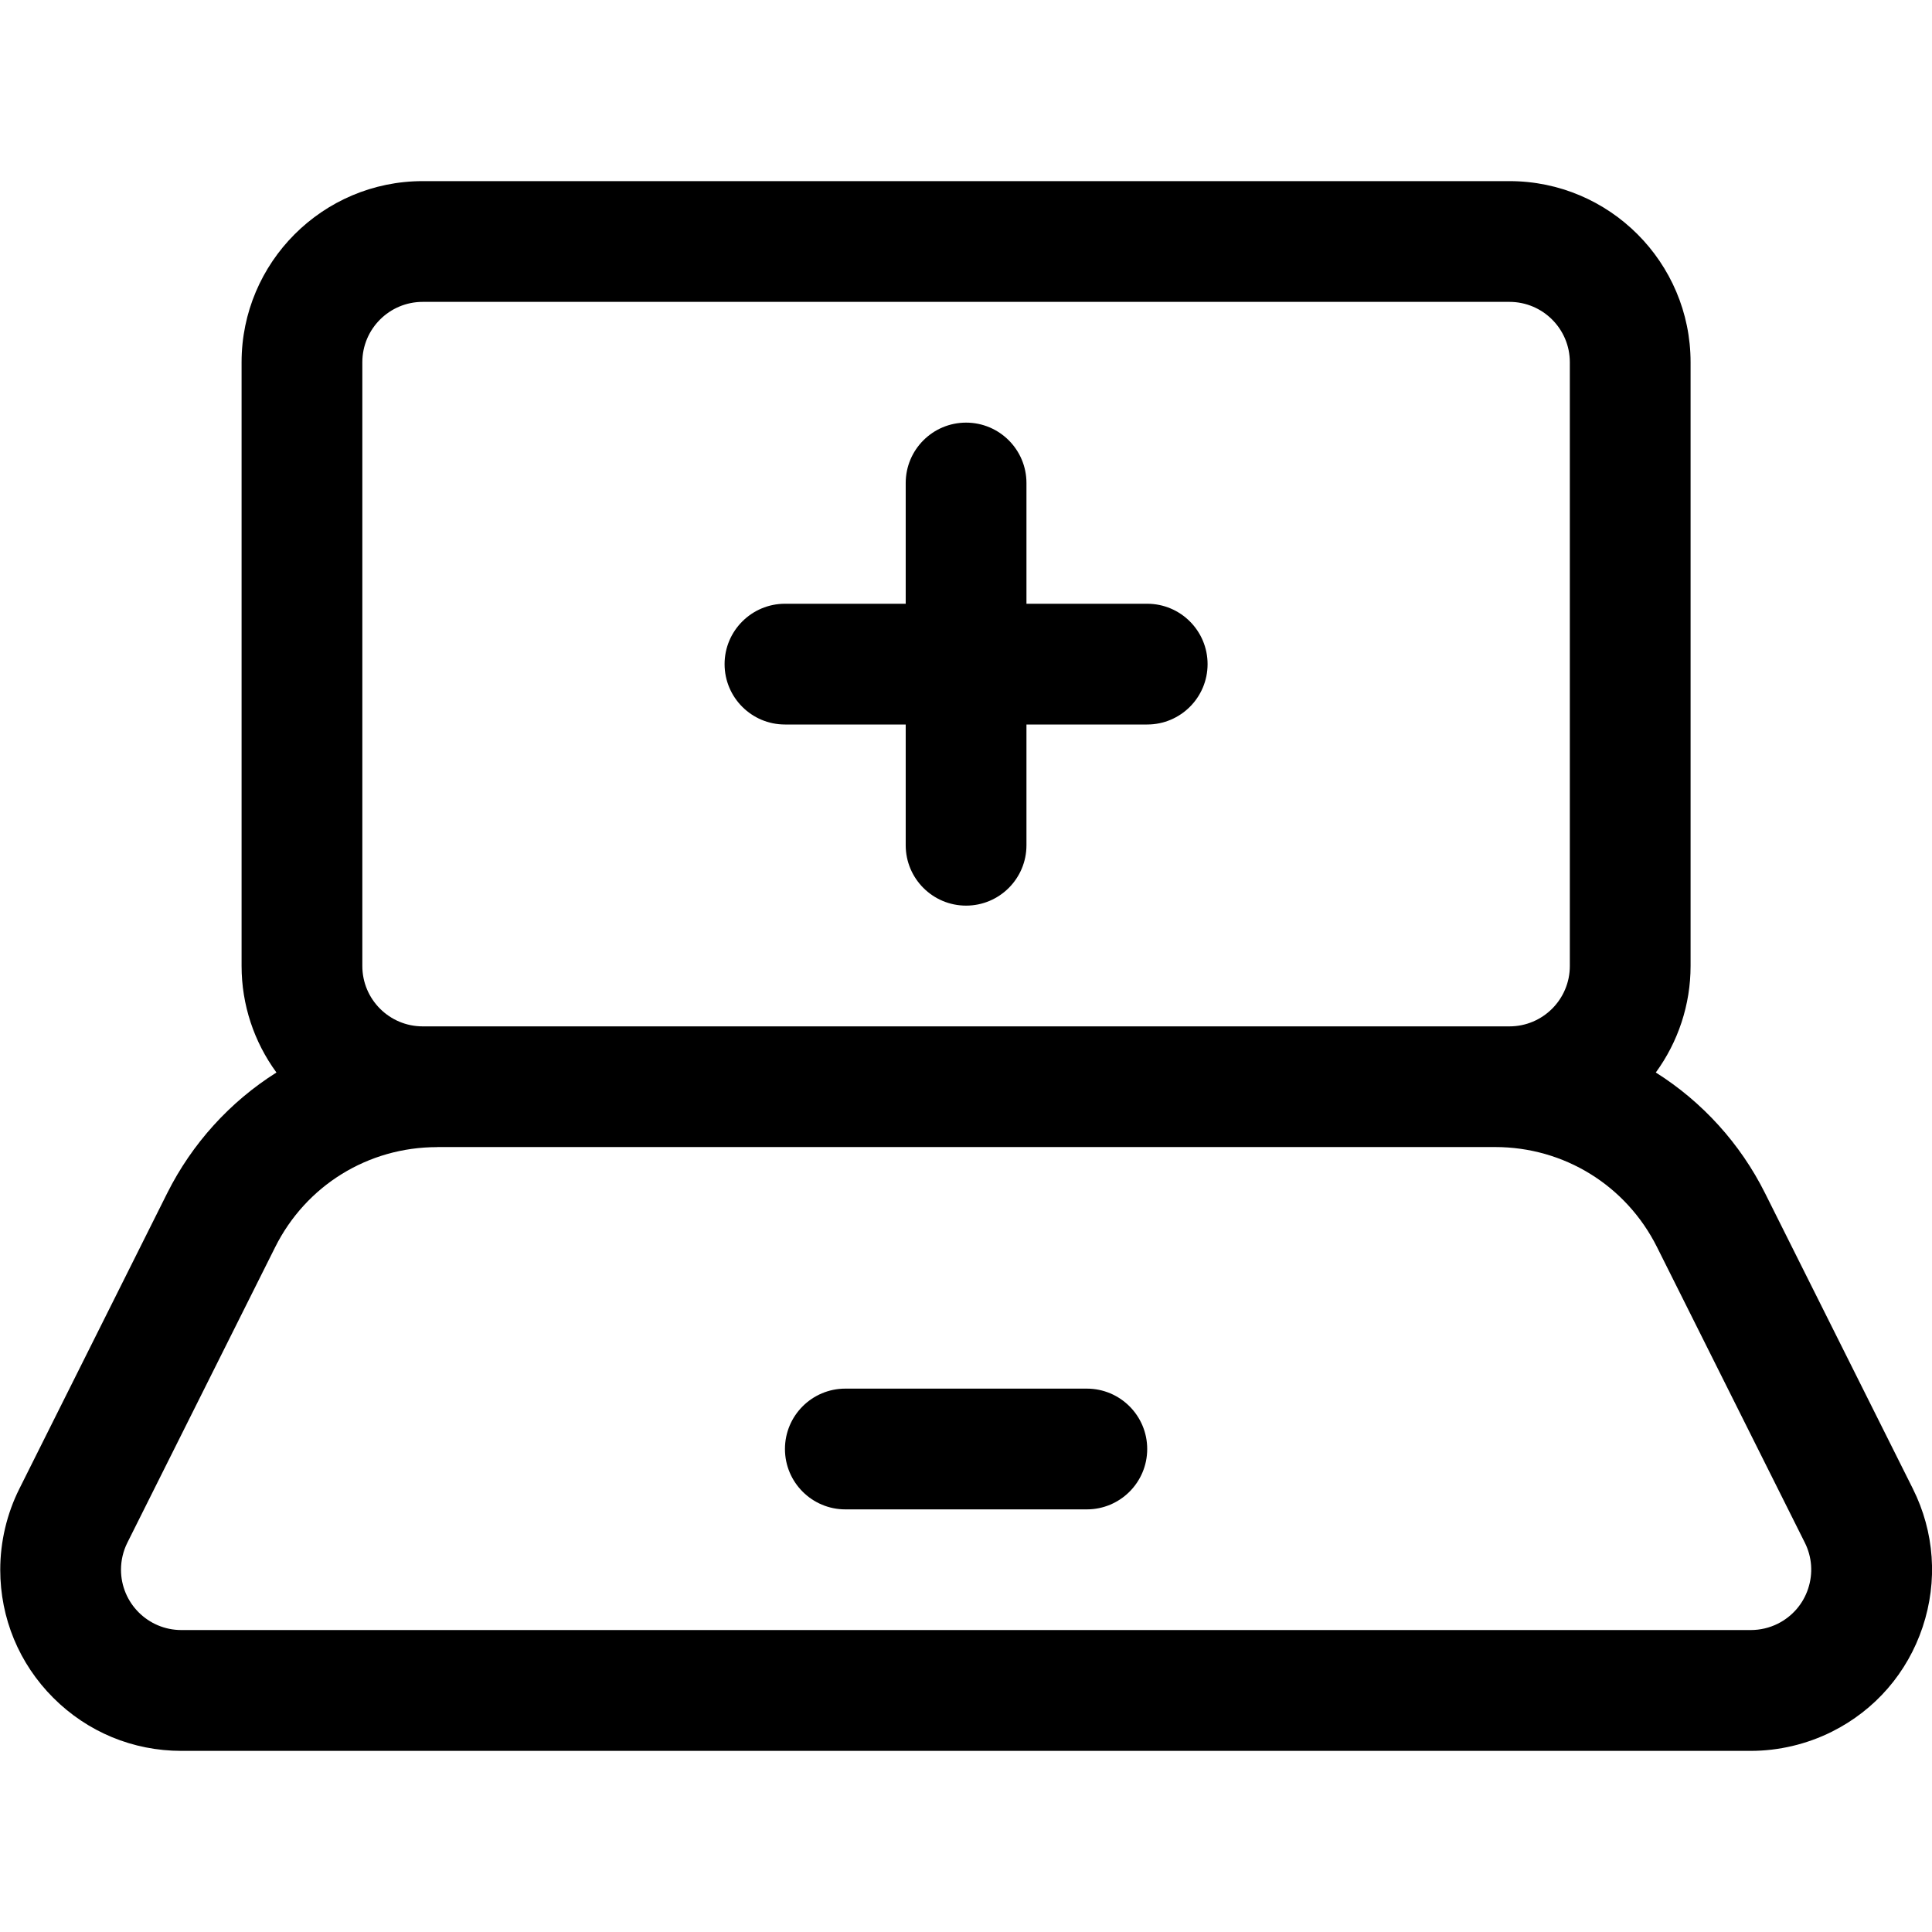 <?xml version="1.0" encoding="utf-8"?>
<!-- Generator: Adobe Illustrator 22.1.0, SVG Export Plug-In . SVG Version: 6.00 Build 0)  -->
<svg version="1.1" id="Regular" xmlns="http://www.w3.org/2000/svg" xmlns:xlink="http://www.w3.org/1999/xlink" x="0px" y="0px"
	 viewBox="0 0 24 24" style="enable-background:new 0 0 24 24;" xml:space="preserve">
<title>medical-app-laptop</title>
<g>
	<path d="M2.253,21.75c-0.601,0-1.166-0.234-1.591-0.659c-0.425-0.425-0.659-0.99-0.659-1.591c0-0.348,0.082-0.696,0.238-1.007
		l1.836-3.671c0.309-0.617,0.781-1.136,1.357-1.499C3.155,12.942,3.001,12.48,3.001,12V4.5c0-1.241,1.009-2.25,2.25-2.25h13.5
		c1.241,0,2.25,1.009,2.25,2.25V12c0,0.48-0.154,0.942-0.432,1.323c0.576,0.363,1.049,0.882,1.357,1.499l1.836,3.671
		c0.269,0.538,0.312,1.148,0.122,1.718c-0.19,0.57-0.59,1.032-1.128,1.301c-0.311,0.155-0.659,0.238-1.007,0.238H2.253z M5.43,14.25
		c-0.858,0-1.629,0.477-2.012,1.243l-1.836,3.671c-0.052,0.104-0.079,0.22-0.079,0.335c0,0.414,0.336,0.75,0.75,0.75h19.496
		c0.116,0,0.232-0.027,0.336-0.079c0.179-0.09,0.313-0.244,0.376-0.434c0.063-0.19,0.049-0.393-0.041-0.573l-1.836-3.671
		c-0.384-0.767-1.155-1.243-2.012-1.243H5.43z M5.251,3.75c-0.414,0-0.75,0.336-0.75,0.75V12c0,0.414,0.336,0.75,0.75,0.75h13.5
		c0.414,0,0.75-0.336,0.75-0.75V4.5c0-0.414-0.336-0.75-0.75-0.75H5.251z"/>
	<path d="M10.501,18.75c-0.414,0-0.75-0.336-0.75-0.75s0.336-0.75,0.75-0.75h3c0.414,0,0.75,0.336,0.75,0.75s-0.336,0.75-0.75,0.75
		H10.501z"/>
	<path d="M12.001,11.25c-0.414,0-0.75-0.336-0.75-0.75V9h-1.5c-0.414,0-0.75-0.336-0.75-0.75S9.338,7.5,9.751,7.5h1.5V6
		c0-0.414,0.336-0.75,0.75-0.75c0.414,0,0.75,0.336,0.75,0.75v1.5h1.5c0.414,0,0.75,0.336,0.75,0.75S14.665,9,14.251,9h-1.5v1.5
		C12.751,10.914,12.415,11.25,12.001,11.25z"/>
</g>
</svg>
